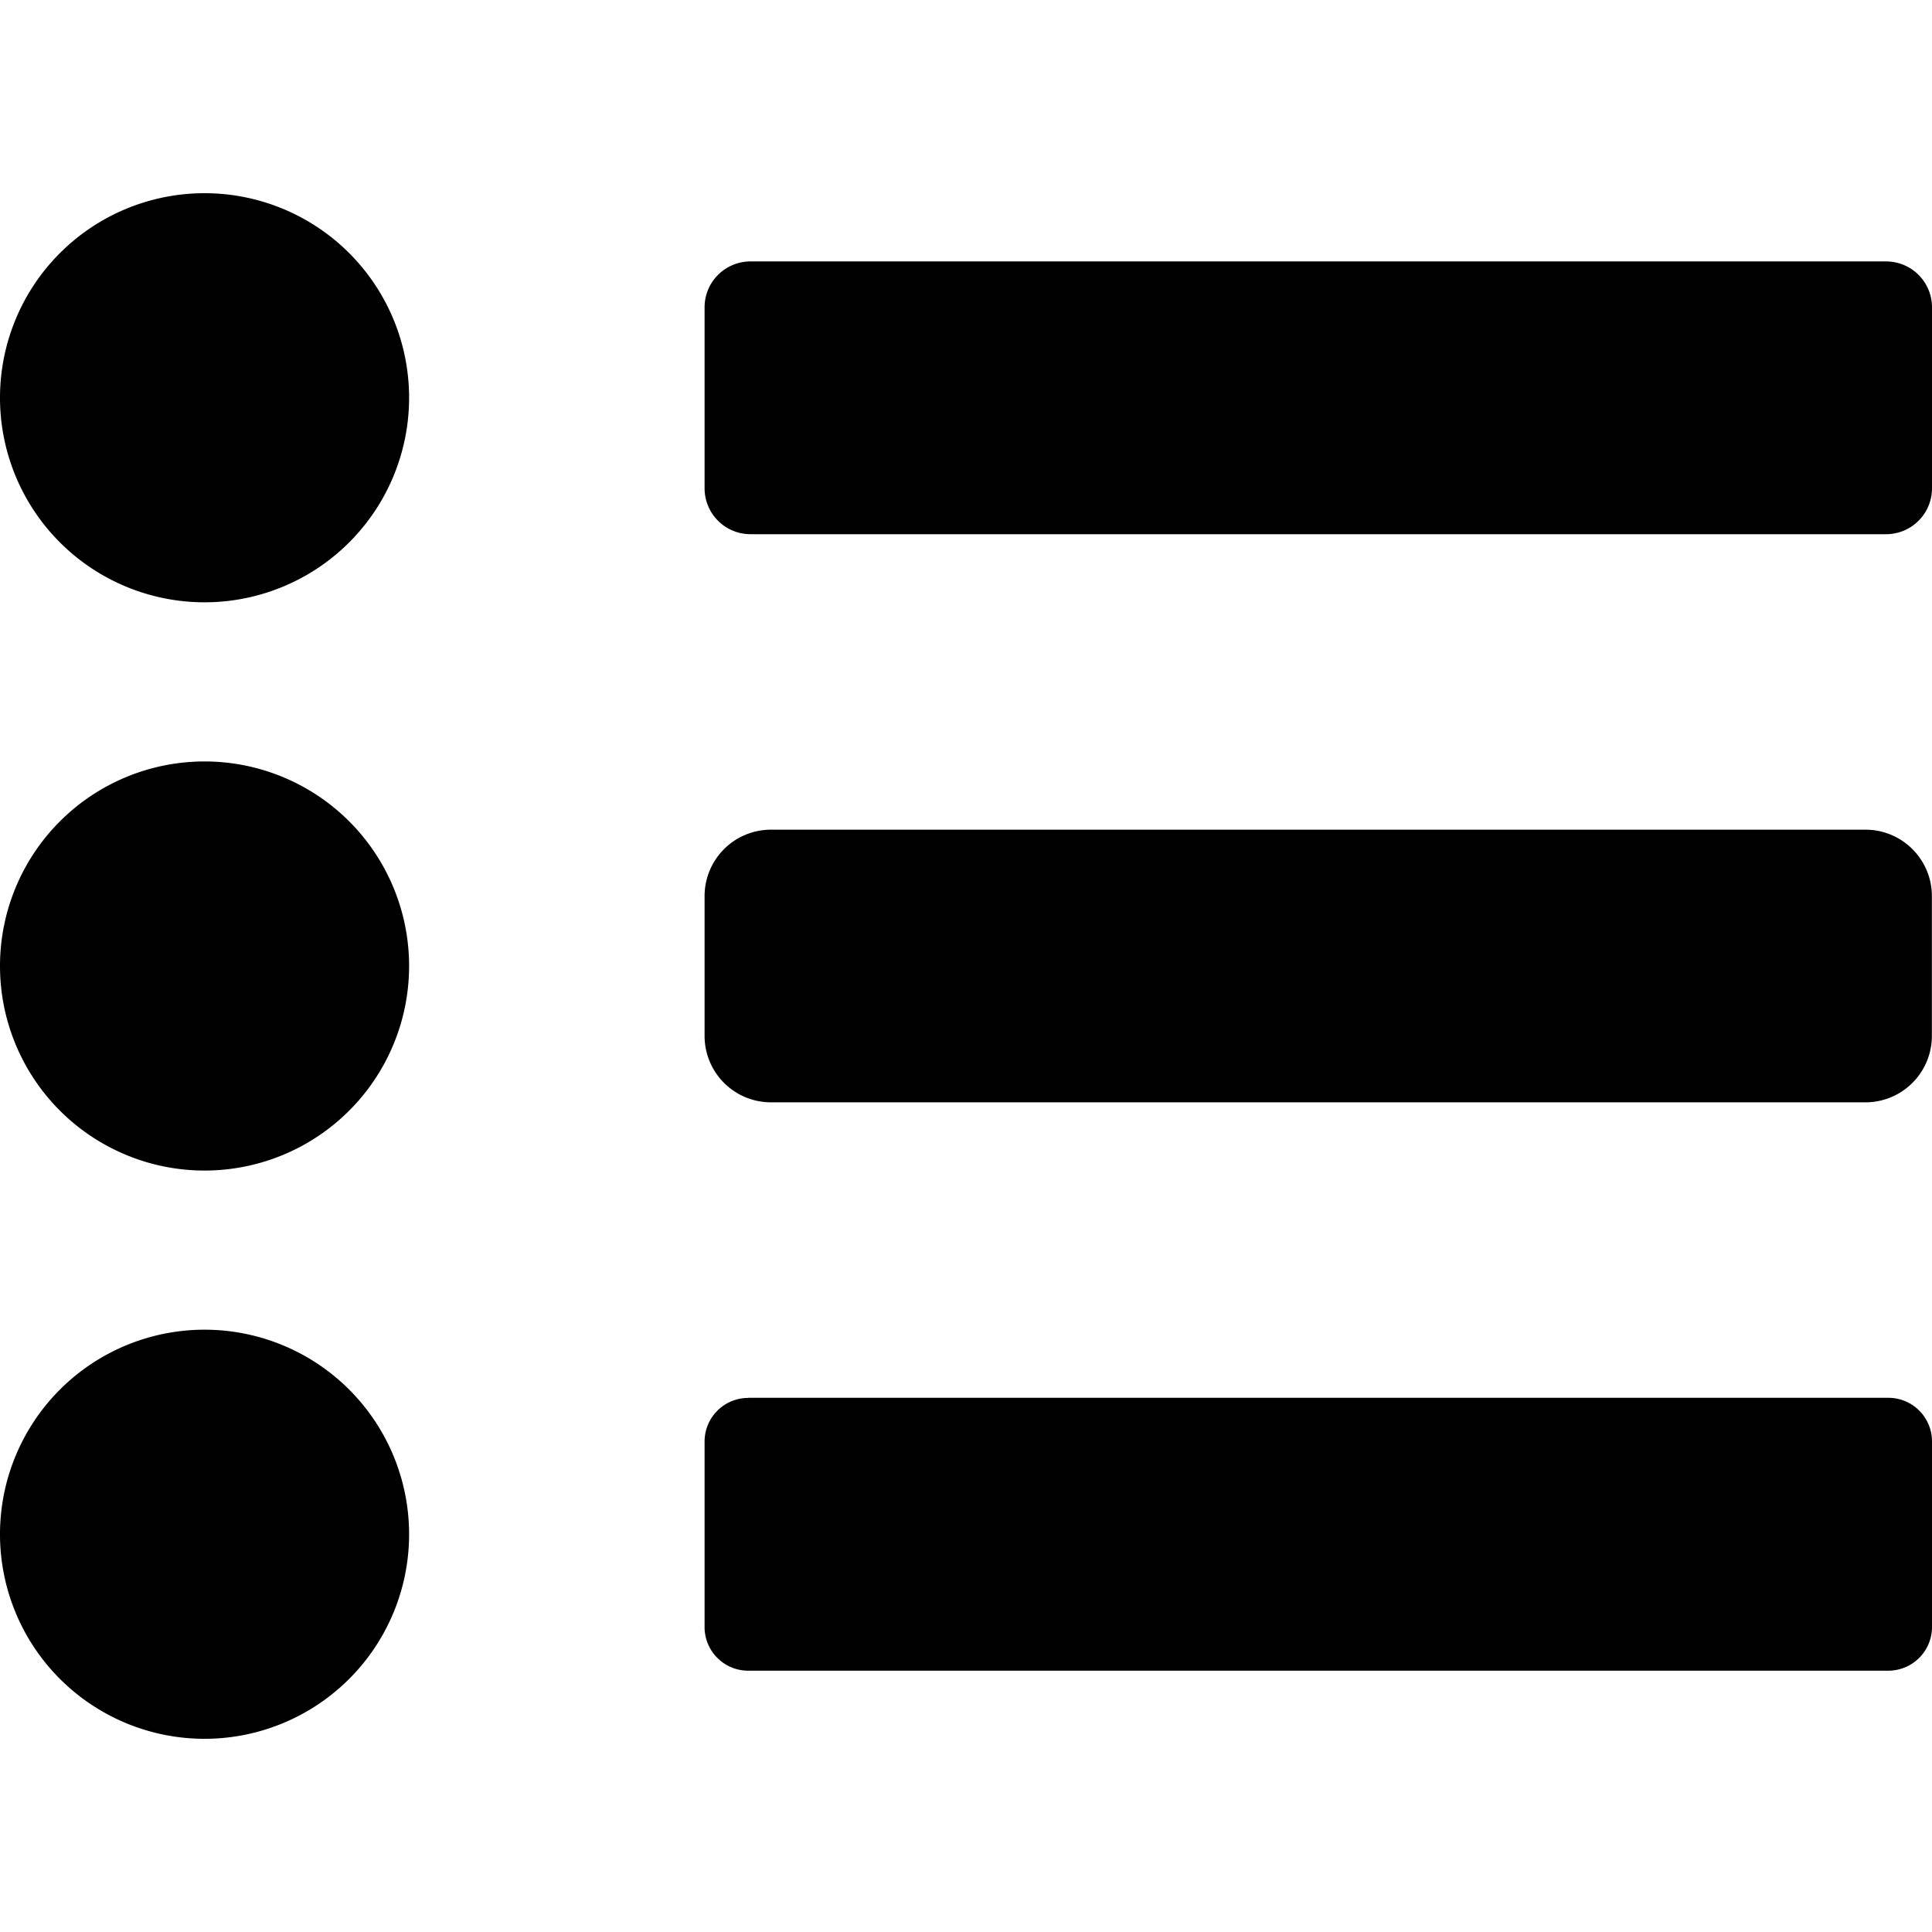 <?xml version="1.0" encoding="UTF-8" standalone="no"?>
<svg
   xmlns:dc="http://purl.org/dc/elements/1.1/"
   xmlns:cc="http://creativecommons.org/ns#"
   xmlns:rdf="http://www.w3.org/1999/02/22-rdf-syntax-ns#"
   xmlns:svg="http://www.w3.org/2000/svg"
   xmlns="http://www.w3.org/2000/svg"
   xmlns:sodipodi="http://sodipodi.sourceforge.net/DTD/sodipodi-0.dtd"
   xmlns:inkscape="http://www.inkscape.org/namespaces/inkscape"
   id="ul"
   width="100%"
   height="100%"
   viewBox="0 0 16 16"
   xml:space="preserve">
   <defs
     id="defs7" /><sodipodi:namedview
     pagecolor="#ffffff"
     bordercolor="#666666"
     borderopacity="1"
     objecttolerance="10"
     gridtolerance="10"
     guidetolerance="10"
     inkscape:pageopacity="0"
     inkscape:pageshadow="2"
     inkscape:window-width="1440"
     inkscape:window-height="792"
     id="namedview5"
     showgrid="false"
     inkscape:zoom="1.3037281"
     inkscape:cx="-257.70142"
     inkscape:cy="163.95627"
     inkscape:window-x="-1"
     inkscape:window-y="23"
     inkscape:window-maximized="0"
     inkscape:current-layer="ul" /><path
     d="M 1.694,1.6 A 1.694,1.694 0 0 0 1.0000002e-7,3.294 1.694,1.694 0 0 0 1.694,4.988 1.694,1.694 0 0 0 3.388,3.294 1.694,1.694 0 0 0 1.694,1.6 Z m 4.522,0.565 c -0.211,0 -0.381,0.17 -0.381,0.381 l 0,1.497 c 0,0.211 0.17,0.381 0.381,0.381 l 9.403,0 C 15.83,4.424 16,4.254 16,4.043 l 0,-1.497 c 0,-0.211 -0.17,-0.381 -0.381,-0.381 l -9.403,0 z M 1.694,6.306 A 1.694,1.694 0 0 0 1.0000002e-7,8 1.694,1.694 0 0 0 1.694,9.694 1.694,1.694 0 0 0 3.388,8 1.694,1.694 0 0 0 1.694,6.306 Z m 4.692,0.565 c -0.305,0 -0.551,0.246 -0.551,0.551 l 0,1.156 c 0,0.305 0.246,0.551 0.551,0.551 l 9.062,0 c 0.305,0 0.551,-0.246 0.551,-0.551 l 0,-1.156 c 0,-0.305 -0.246,-0.551 -0.551,-0.551 l -9.062,0 z M 1.694,11.012 A 1.694,1.694 0 0 0 1.0000002e-7,12.706 1.694,1.694 0 0 0 1.694,14.4 1.694,1.694 0 0 0 3.388,12.706 1.694,1.694 0 0 0 1.694,11.012 Z m 4.503,0.565 c -0.2,0 -0.362,0.161 -0.362,0.362 l 0,1.535 c 0,0.2 0.161,0.362 0.362,0.362 l 9.441,0 C 15.839,13.835 16,13.674 16,13.473 l 0,-1.535 c 0,-0.2 -0.161,-0.362 -0.362,-0.362 l -9.441,0 z"
     id="rect3335"
     inkscape:connector-curvature="0"
     fill="currentColor" /></svg>
